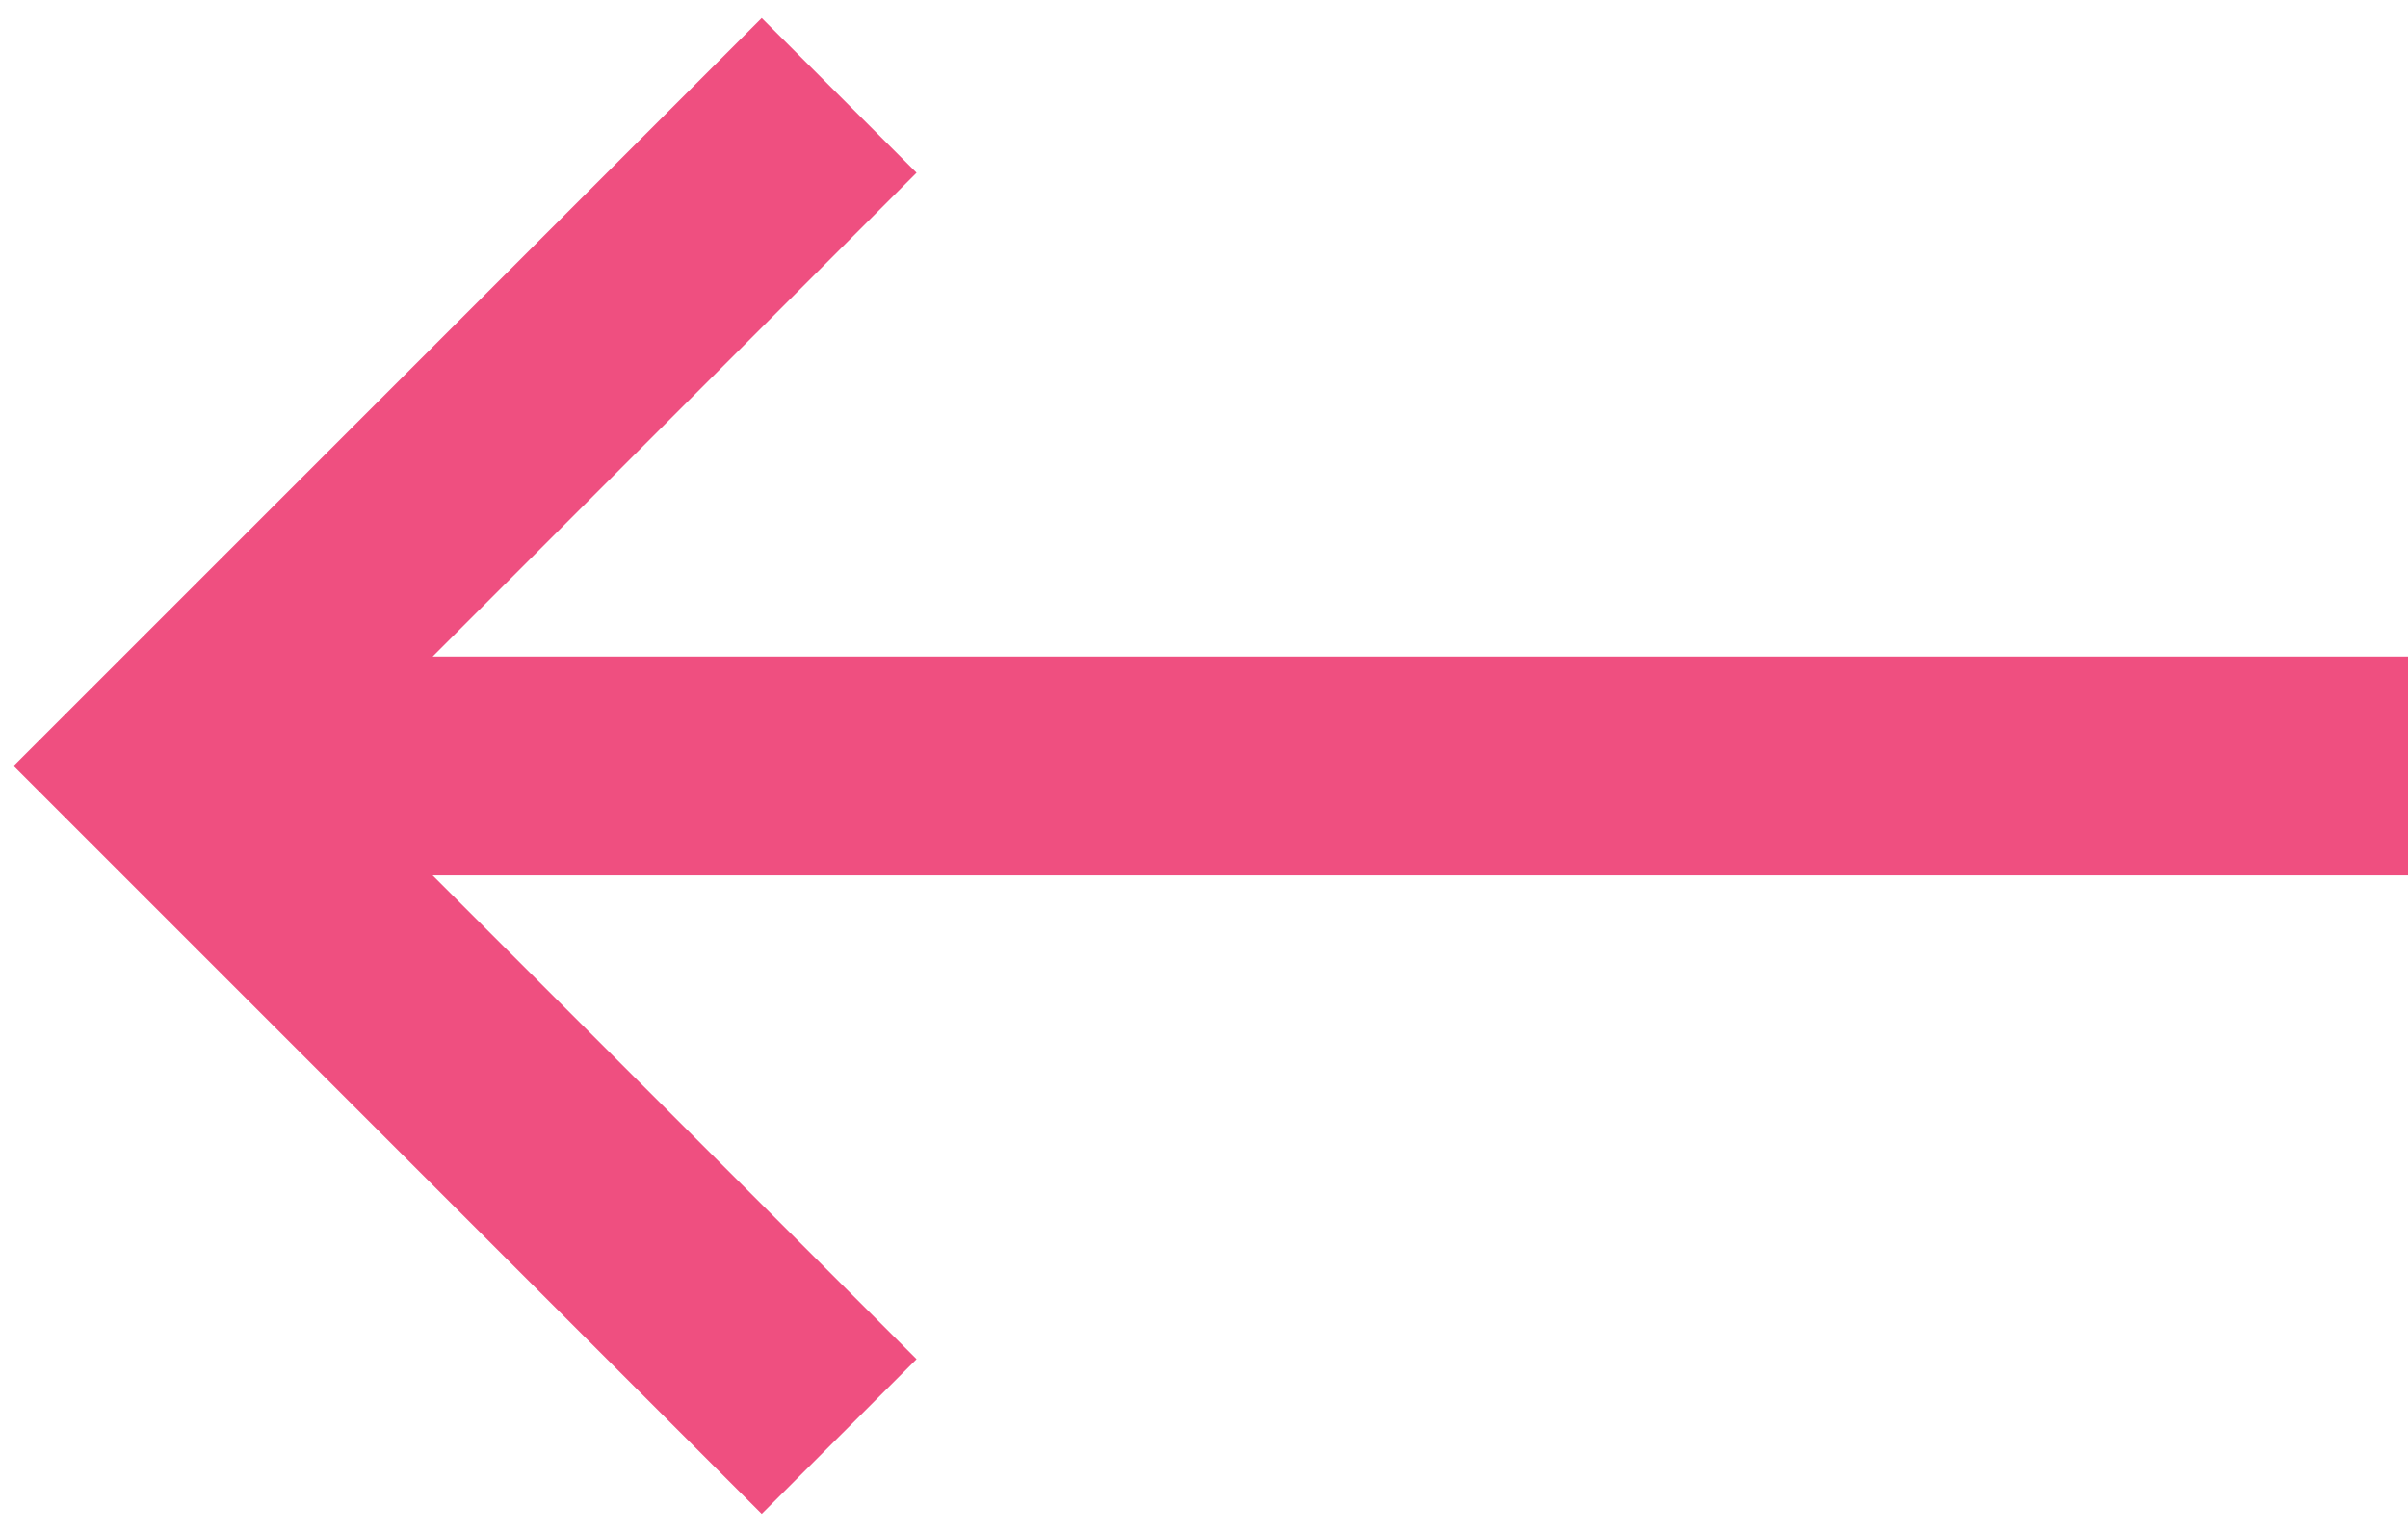 <?xml version="1.0" encoding="UTF-8" standalone="no"?>
<svg width="33px" height="21px" viewBox="0 0 33 21" version="1.1" xmlns="http://www.w3.org/2000/svg" xmlns:xlink="http://www.w3.org/1999/xlink">
    <!-- Generator: sketchtool 43.2 (39069) - http://www.bohemiancoding.com/sketch -->
    <title>C1A30D51-32EE-4B93-BA1F-97855C5D3983</title>
    <desc>Created with sketchtool.</desc>
    <defs></defs>
    <g id="1280-1920" stroke="none" stroke-width="1" fill="none" fill-rule="evenodd">
        <g id="3_ru" transform="translate(-160, -139)" fill="#EF4F80">
            <g id="Group-3" transform="translate(160, 138)">
                <g id="icon_back" transform="translate(0, 1)">
                    <path d="M5.929,9 L33,9 L33,12 L5.929,12 L12.561,18.632 L10.439,20.753 L0.186,10.5 L10.439,0.247 L12.561,2.368 L5.929,9 Z" id="Combined-Shape"></path>
                </g>
            </g>
        </g>
    </g>
</svg>